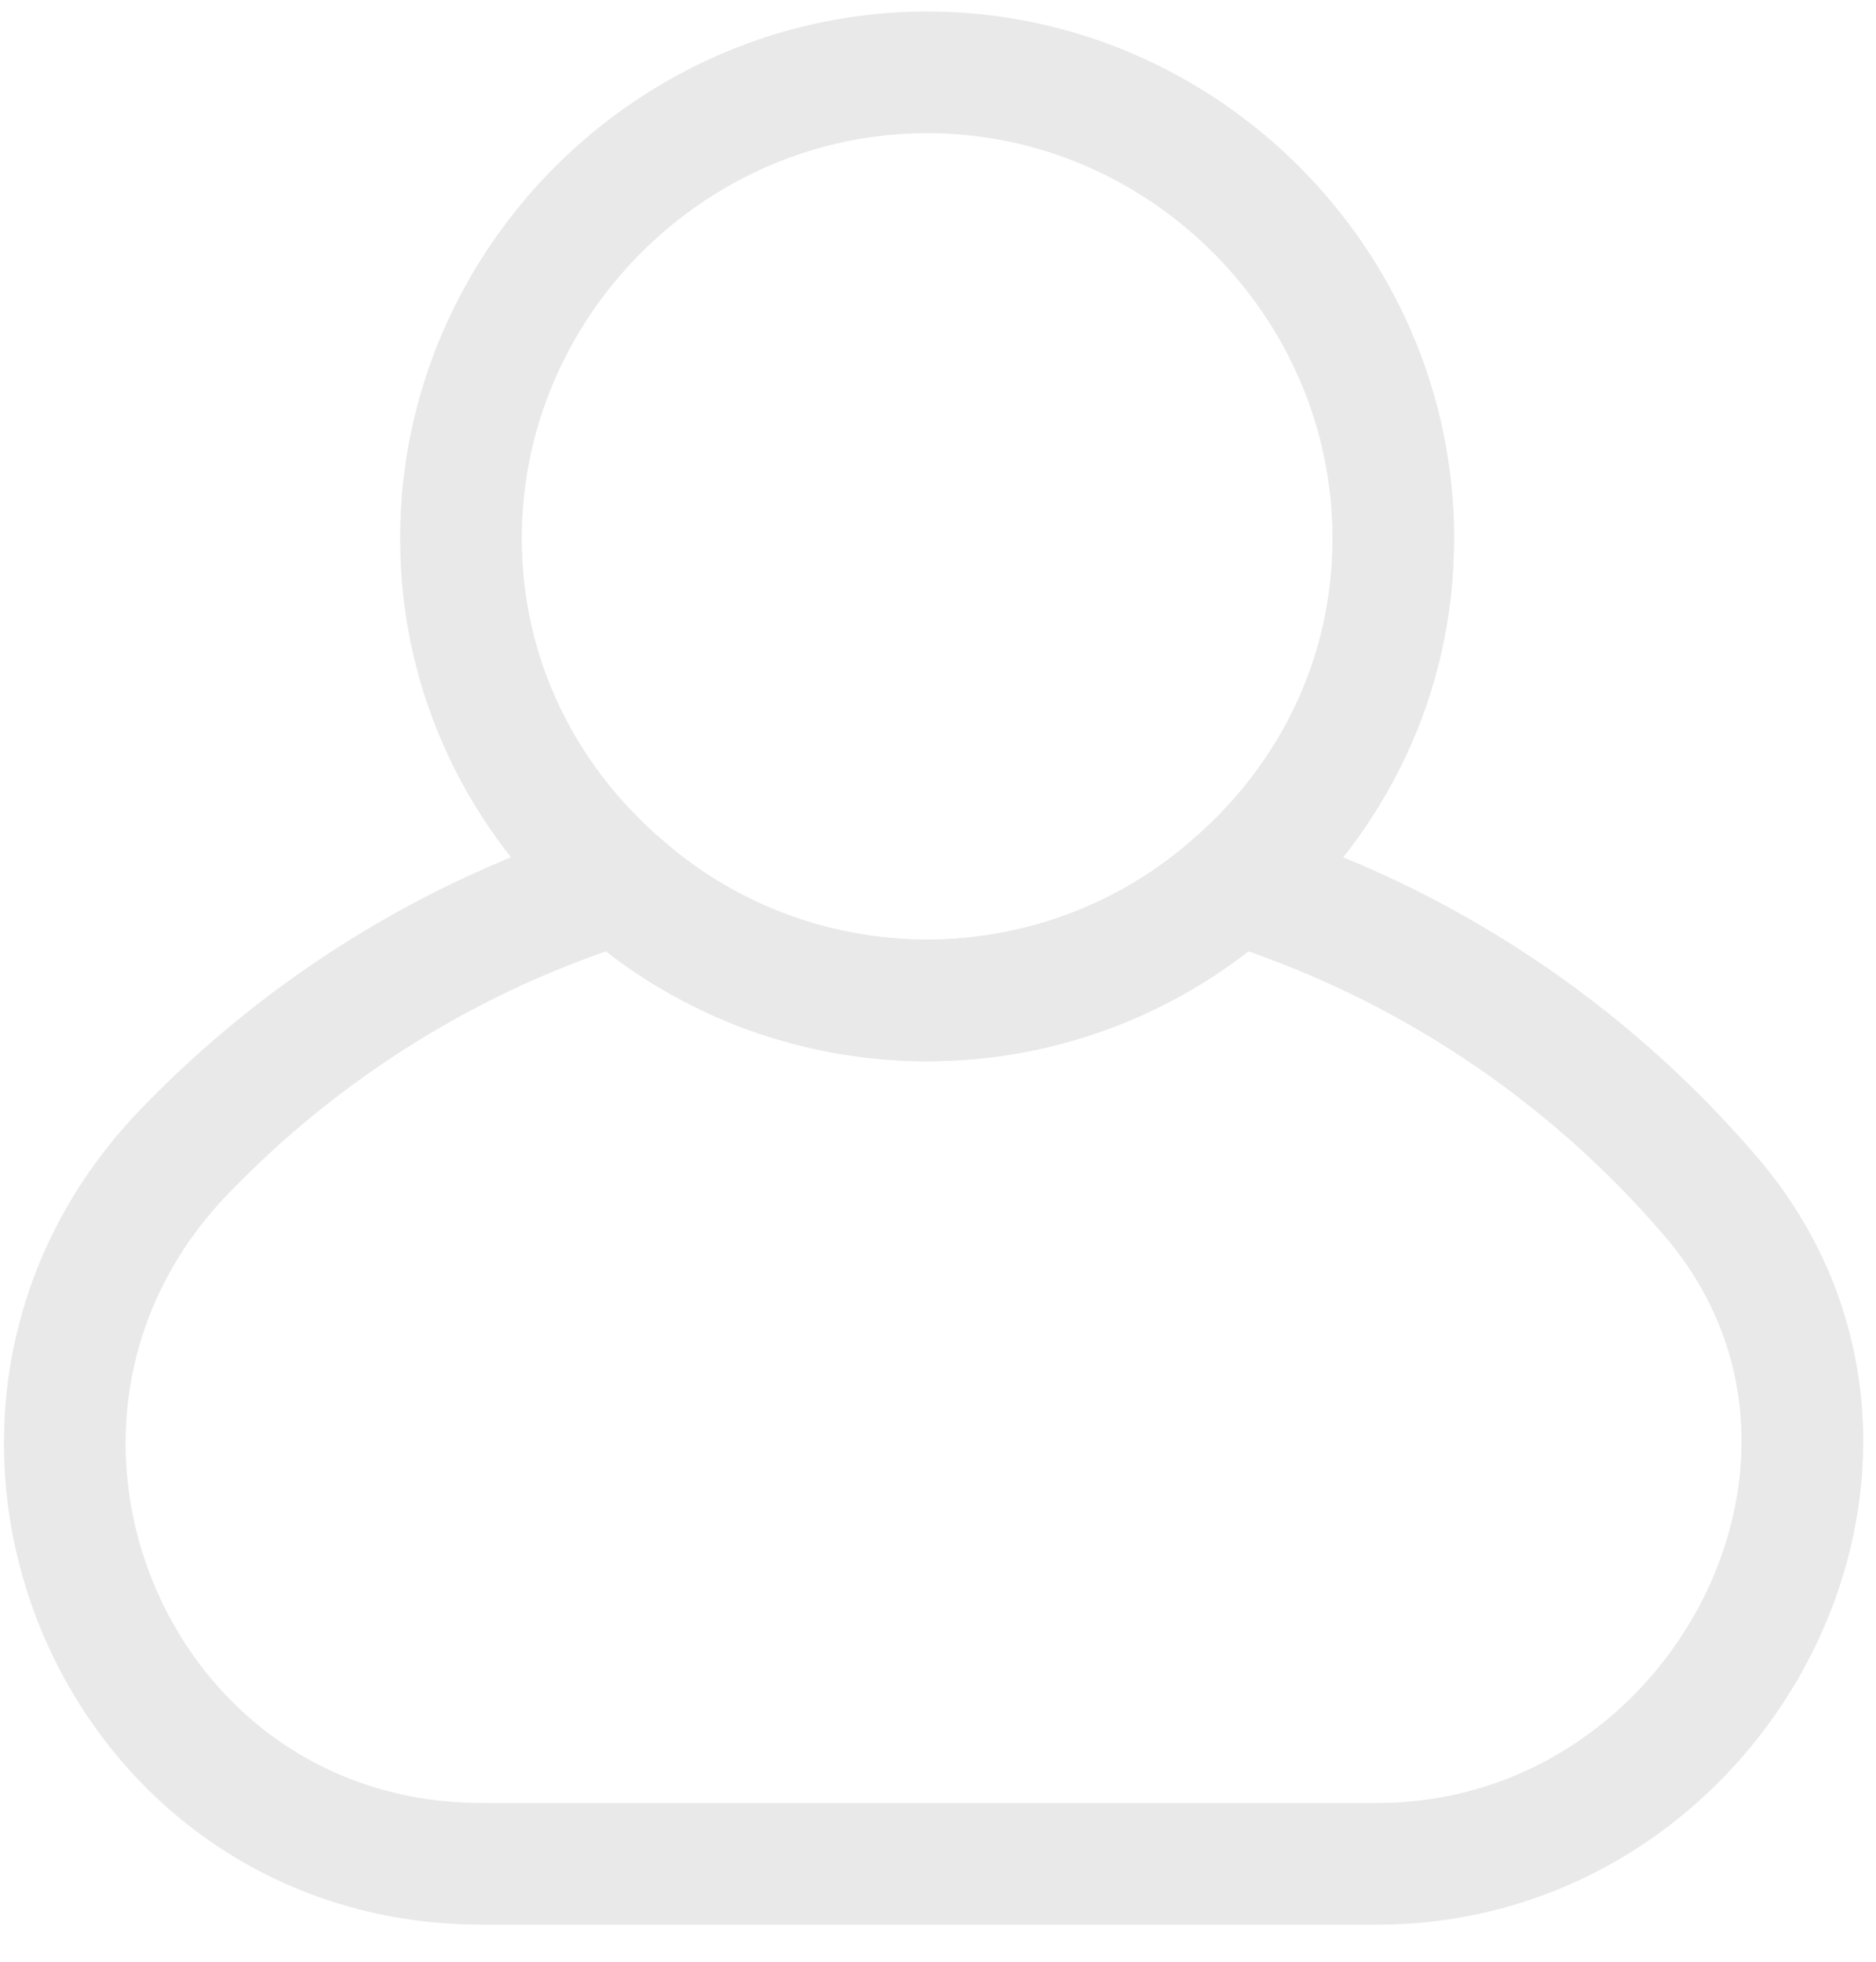 <?xml version="1.0" encoding="utf-8"?>
<!-- Generator: Adobe Illustrator 16.0.3, SVG Export Plug-In . SVG Version: 6.00 Build 0)  -->
<!DOCTYPE svg PUBLIC "-//W3C//DTD SVG 1.1//EN" "http://www.w3.org/Graphics/SVG/1.1/DTD/svg11.dtd">
<svg version="1.1" xmlns="http://www.w3.org/2000/svg" xmlns:xlink="http://www.w3.org/1999/xlink" x="0px" y="0px"
	 width="30.833px" height="32.249px" viewBox="0 0 30.833 32.249" enable-background="new 0 0 30.833 32.249" xml:space="preserve">
<g id="Background" display="none">
</g>
<g id="graphic_1_" display="none">
</g>
<g id="photo">
</g>
<g id="word">
</g>
<g id="top_graphic">
</g>
<g id="icon">
	<g>
		<g>
			<path fill="none" stroke="#E9E9E9" stroke-width="2" stroke-linecap="round" stroke-linejoin="round" stroke-miterlimit="10" d="
				M22.9,8.849c0,2.268-1.001,4.266-2.598,5.666c-1.332,1.197-3.132,1.93-5.064,1.93s-3.731-0.732-5.063-1.93
				c-1.598-1.4-2.599-3.398-2.599-5.666c0-4.197,3.464-7.66,7.662-7.66C19.438,1.188,22.9,4.651,22.9,8.849z"/>
			<path fill="none" stroke="#E9E9E9" stroke-width="2" stroke-linecap="round" stroke-linejoin="round" stroke-miterlimit="10" d="
				M7.925,30.638c-6.091,0-9.12-7.318-4.896-11.707c1.948-2.025,4.396-3.563,7.146-4.416c1.332,1.197,3.131,1.93,5.063,1.93
				s3.732-0.732,5.064-1.93c3.074,0.955,5.774,2.766,7.819,5.156c3.667,4.293,0.151,10.967-5.492,10.967H7.925z"/>
		</g>
	</g>
</g>
<g id="top_menu_1" display="none">
</g>
<g id="top_menu_2" display="none">
</g>
</svg>
